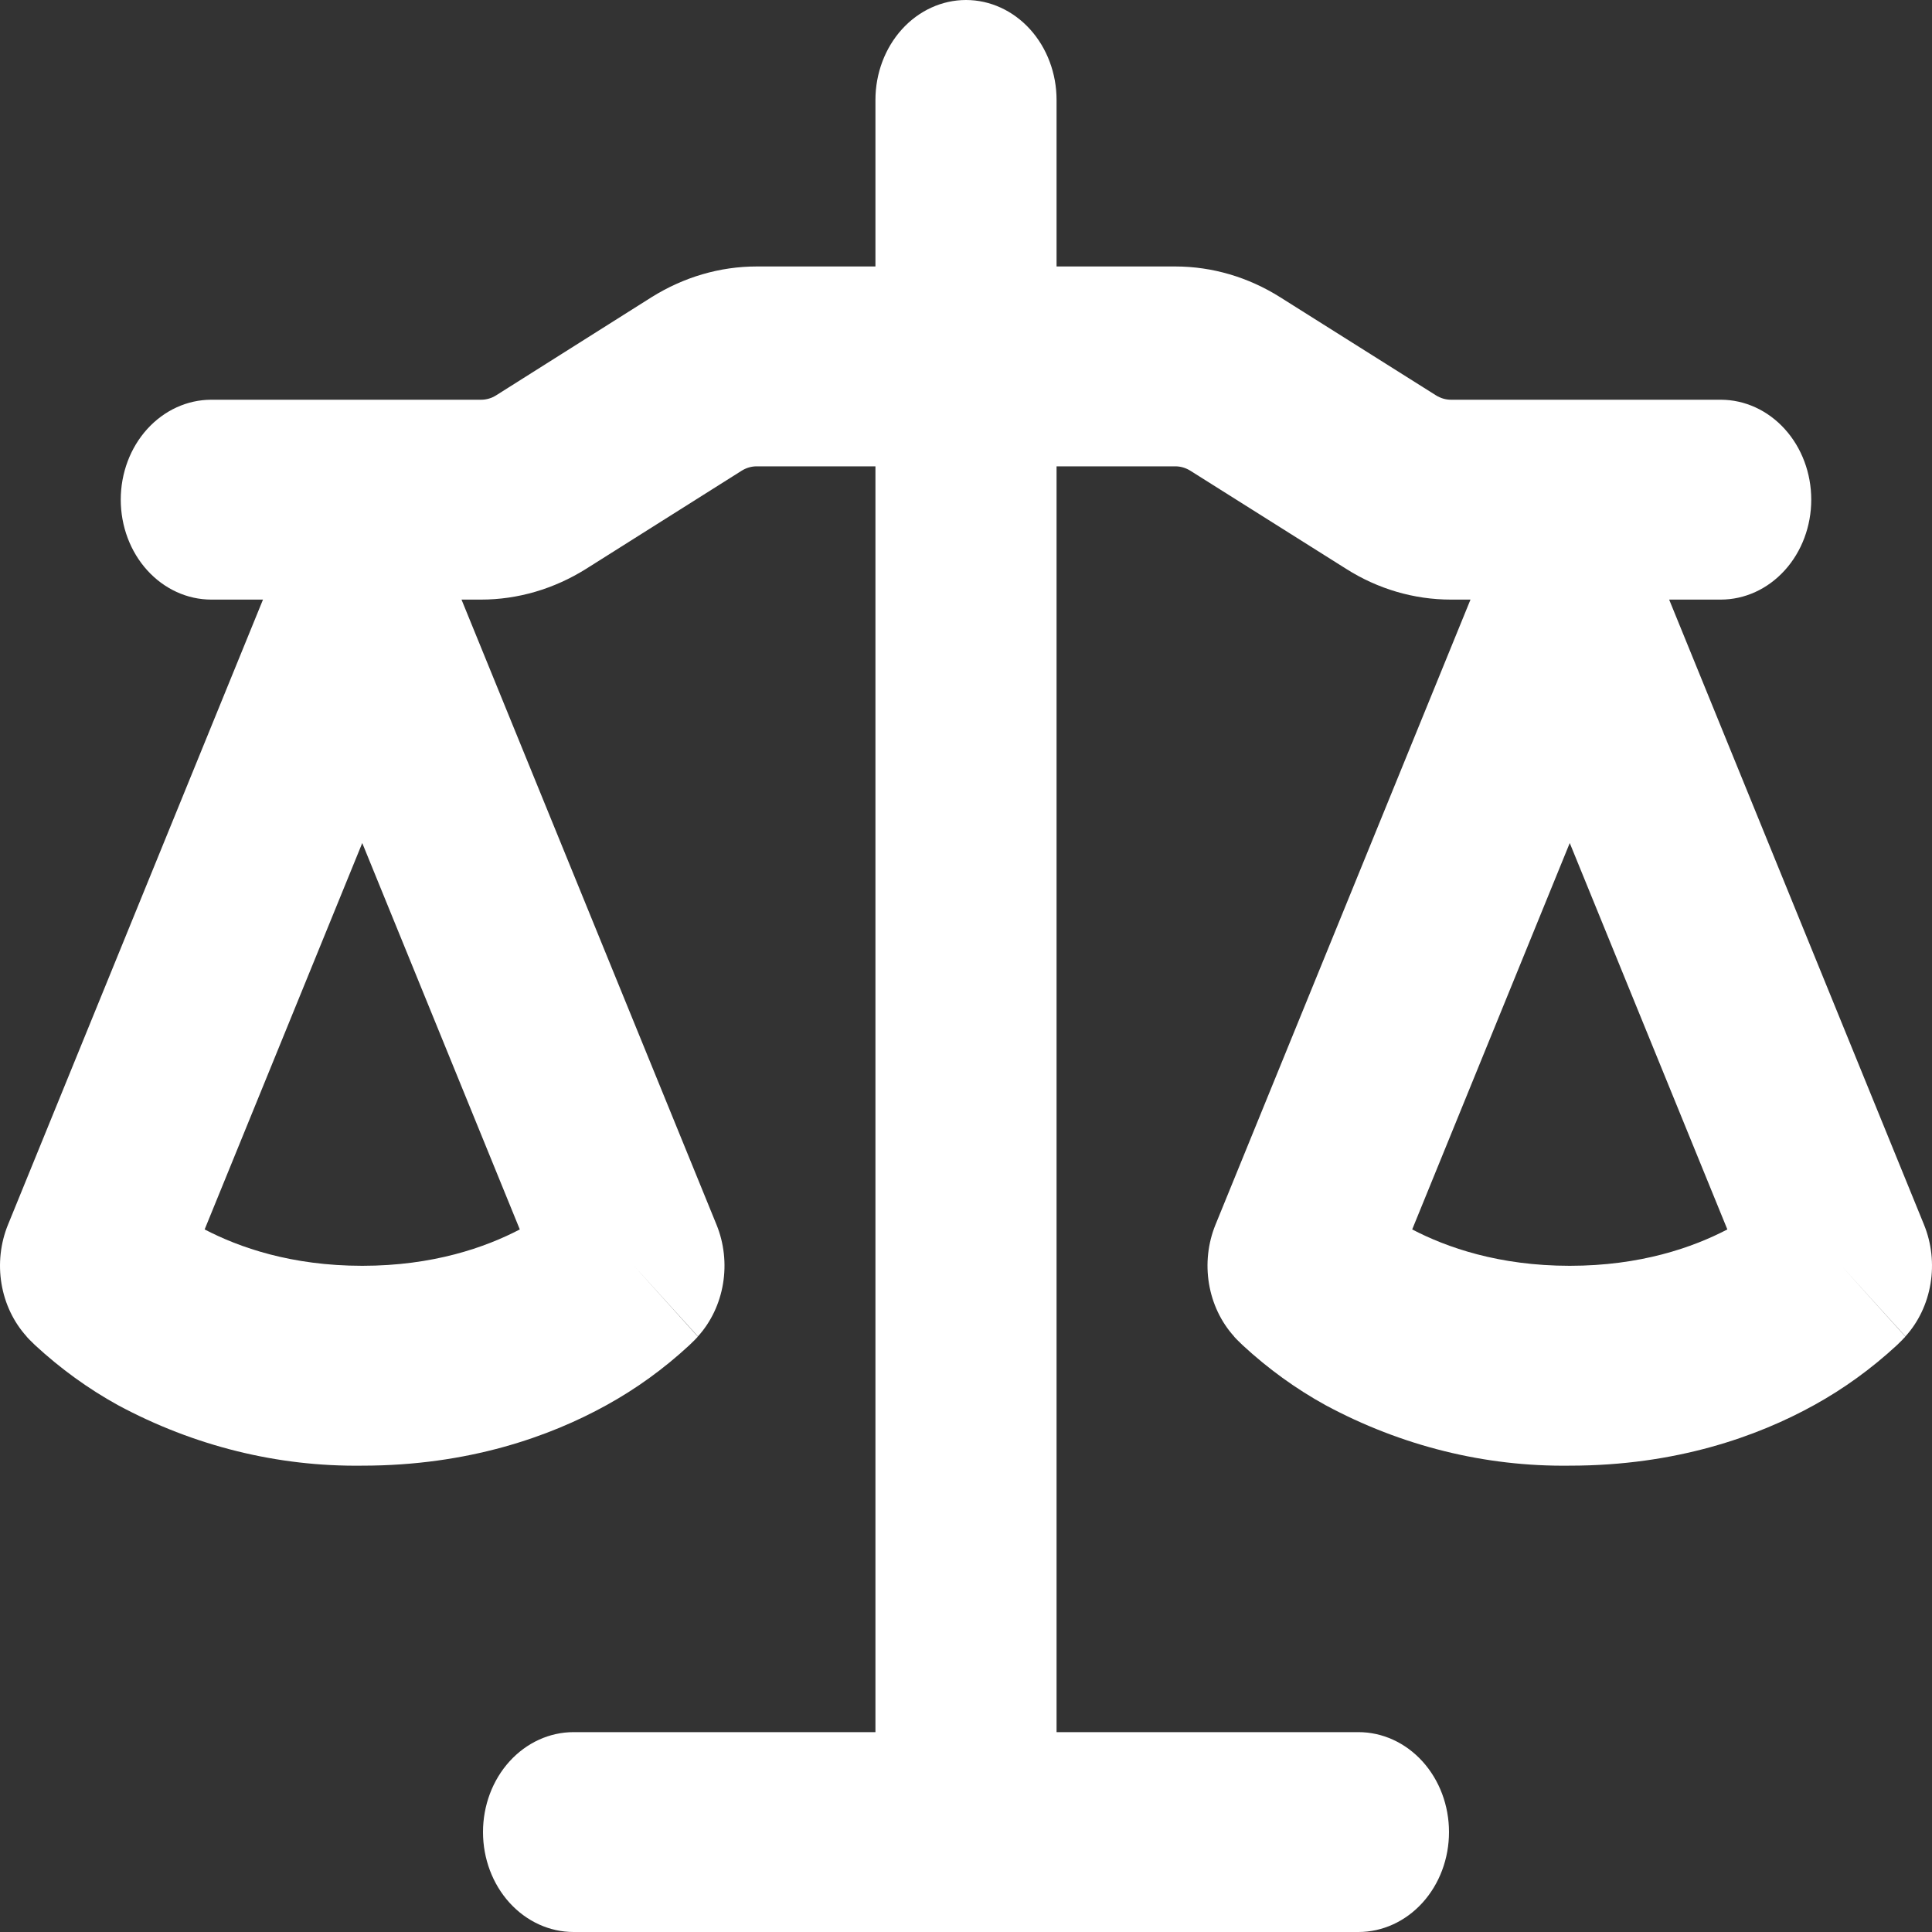 <svg width="40" height="40" viewBox="0 0 40 40" fill="none" xmlns="http://www.w3.org/2000/svg">
<rect x="0" y="0" width="40" height="40" fill="#333333" stroke="none"/>
<path fill-rule="evenodd" clip-rule="evenodd" d="M21.875 2.069C21.875 1.52 21.677 0.994 21.326 0.606C20.974 0.218 20.497 0 20 0C19.503 0 19.026 0.218 18.674 0.606C18.323 0.994 18.125 1.52 18.125 2.069V5.517H15.665C14.902 5.517 14.155 5.738 13.492 6.152L10.272 8.185C10.177 8.245 10.069 8.276 9.96 8.276H4.375C3.878 8.276 3.401 8.494 3.049 8.882C2.697 9.27 2.5 9.796 2.5 10.345C2.5 10.894 2.697 11.42 3.049 11.808C3.401 12.196 3.878 12.414 4.375 12.414H5.445L0.165 25.357C0.009 25.74 -0.038 26.166 0.031 26.579C0.1 26.992 0.281 27.372 0.55 27.669L1.875 26.207L0.55 27.669V27.672L0.555 27.677L0.56 27.683L0.575 27.699L0.615 27.741L0.727 27.851C1.253 28.337 1.829 28.754 2.442 29.092C4.017 29.939 5.749 30.368 7.5 30.345C9.7 30.345 11.39 29.738 12.557 29.092C13.171 28.754 13.747 28.337 14.272 27.851L14.385 27.741L14.425 27.699L14.44 27.683L14.445 27.677L14.447 27.672L13.125 26.207L14.45 27.669C14.719 27.372 14.9 26.992 14.969 26.579C15.038 26.166 14.991 25.74 14.835 25.357L9.555 12.414H9.96C10.722 12.414 11.47 12.193 12.132 11.779L15.355 9.746C15.449 9.687 15.556 9.655 15.665 9.655H18.125V35.862H11.875C11.378 35.862 10.901 36.08 10.549 36.468C10.197 36.856 10 37.382 10 37.931C10 38.48 10.197 39.006 10.549 39.394C10.901 39.782 11.378 40 11.875 40H28.125C28.622 40 29.099 39.782 29.451 39.394C29.803 39.006 30 38.48 30 37.931C30 37.382 29.803 36.856 29.451 36.468C29.099 36.08 28.622 35.862 28.125 35.862H21.875V9.655H24.335C24.444 9.655 24.551 9.687 24.645 9.746L27.87 11.777C28.53 12.196 29.278 12.414 30.04 12.414H30.445L25.165 25.357C25.009 25.74 24.962 26.166 25.031 26.579C25.1 26.992 25.281 27.372 25.55 27.669L26.875 26.207L25.55 27.669V27.672L25.555 27.677L25.56 27.683L25.575 27.699L25.615 27.741L25.728 27.851C26.253 28.337 26.829 28.754 27.443 29.092C29.017 29.939 30.749 30.368 32.5 30.345C34.7 30.345 36.39 29.738 37.558 29.092C38.171 28.754 38.747 28.337 39.273 27.851L39.385 27.741L39.41 27.713L39.425 27.699L39.44 27.683L39.445 27.677L39.448 27.672L38.125 26.207L39.45 27.669C39.719 27.372 39.9 26.992 39.969 26.579C40.038 26.166 39.991 25.74 39.835 25.357L34.558 12.414H35.625C36.123 12.414 36.599 12.196 36.951 11.808C37.303 11.42 37.5 10.894 37.5 10.345C37.5 9.796 37.303 9.27 36.951 8.882C36.599 8.494 36.123 8.276 35.625 8.276H30.04C29.931 8.276 29.825 8.244 29.73 8.185L26.505 6.154C25.845 5.738 25.098 5.518 24.338 5.517H21.875V2.069ZM4.237 25.454C4.95 25.826 6.032 26.207 7.5 26.207C8.967 26.207 10.05 25.826 10.762 25.454L7.5 17.454L4.237 25.454ZM29.238 25.454C29.95 25.826 31.033 26.207 32.5 26.207C33.968 26.207 35.05 25.826 35.763 25.454L32.5 17.454L29.238 25.454Z" fill="white"/>
</svg>
